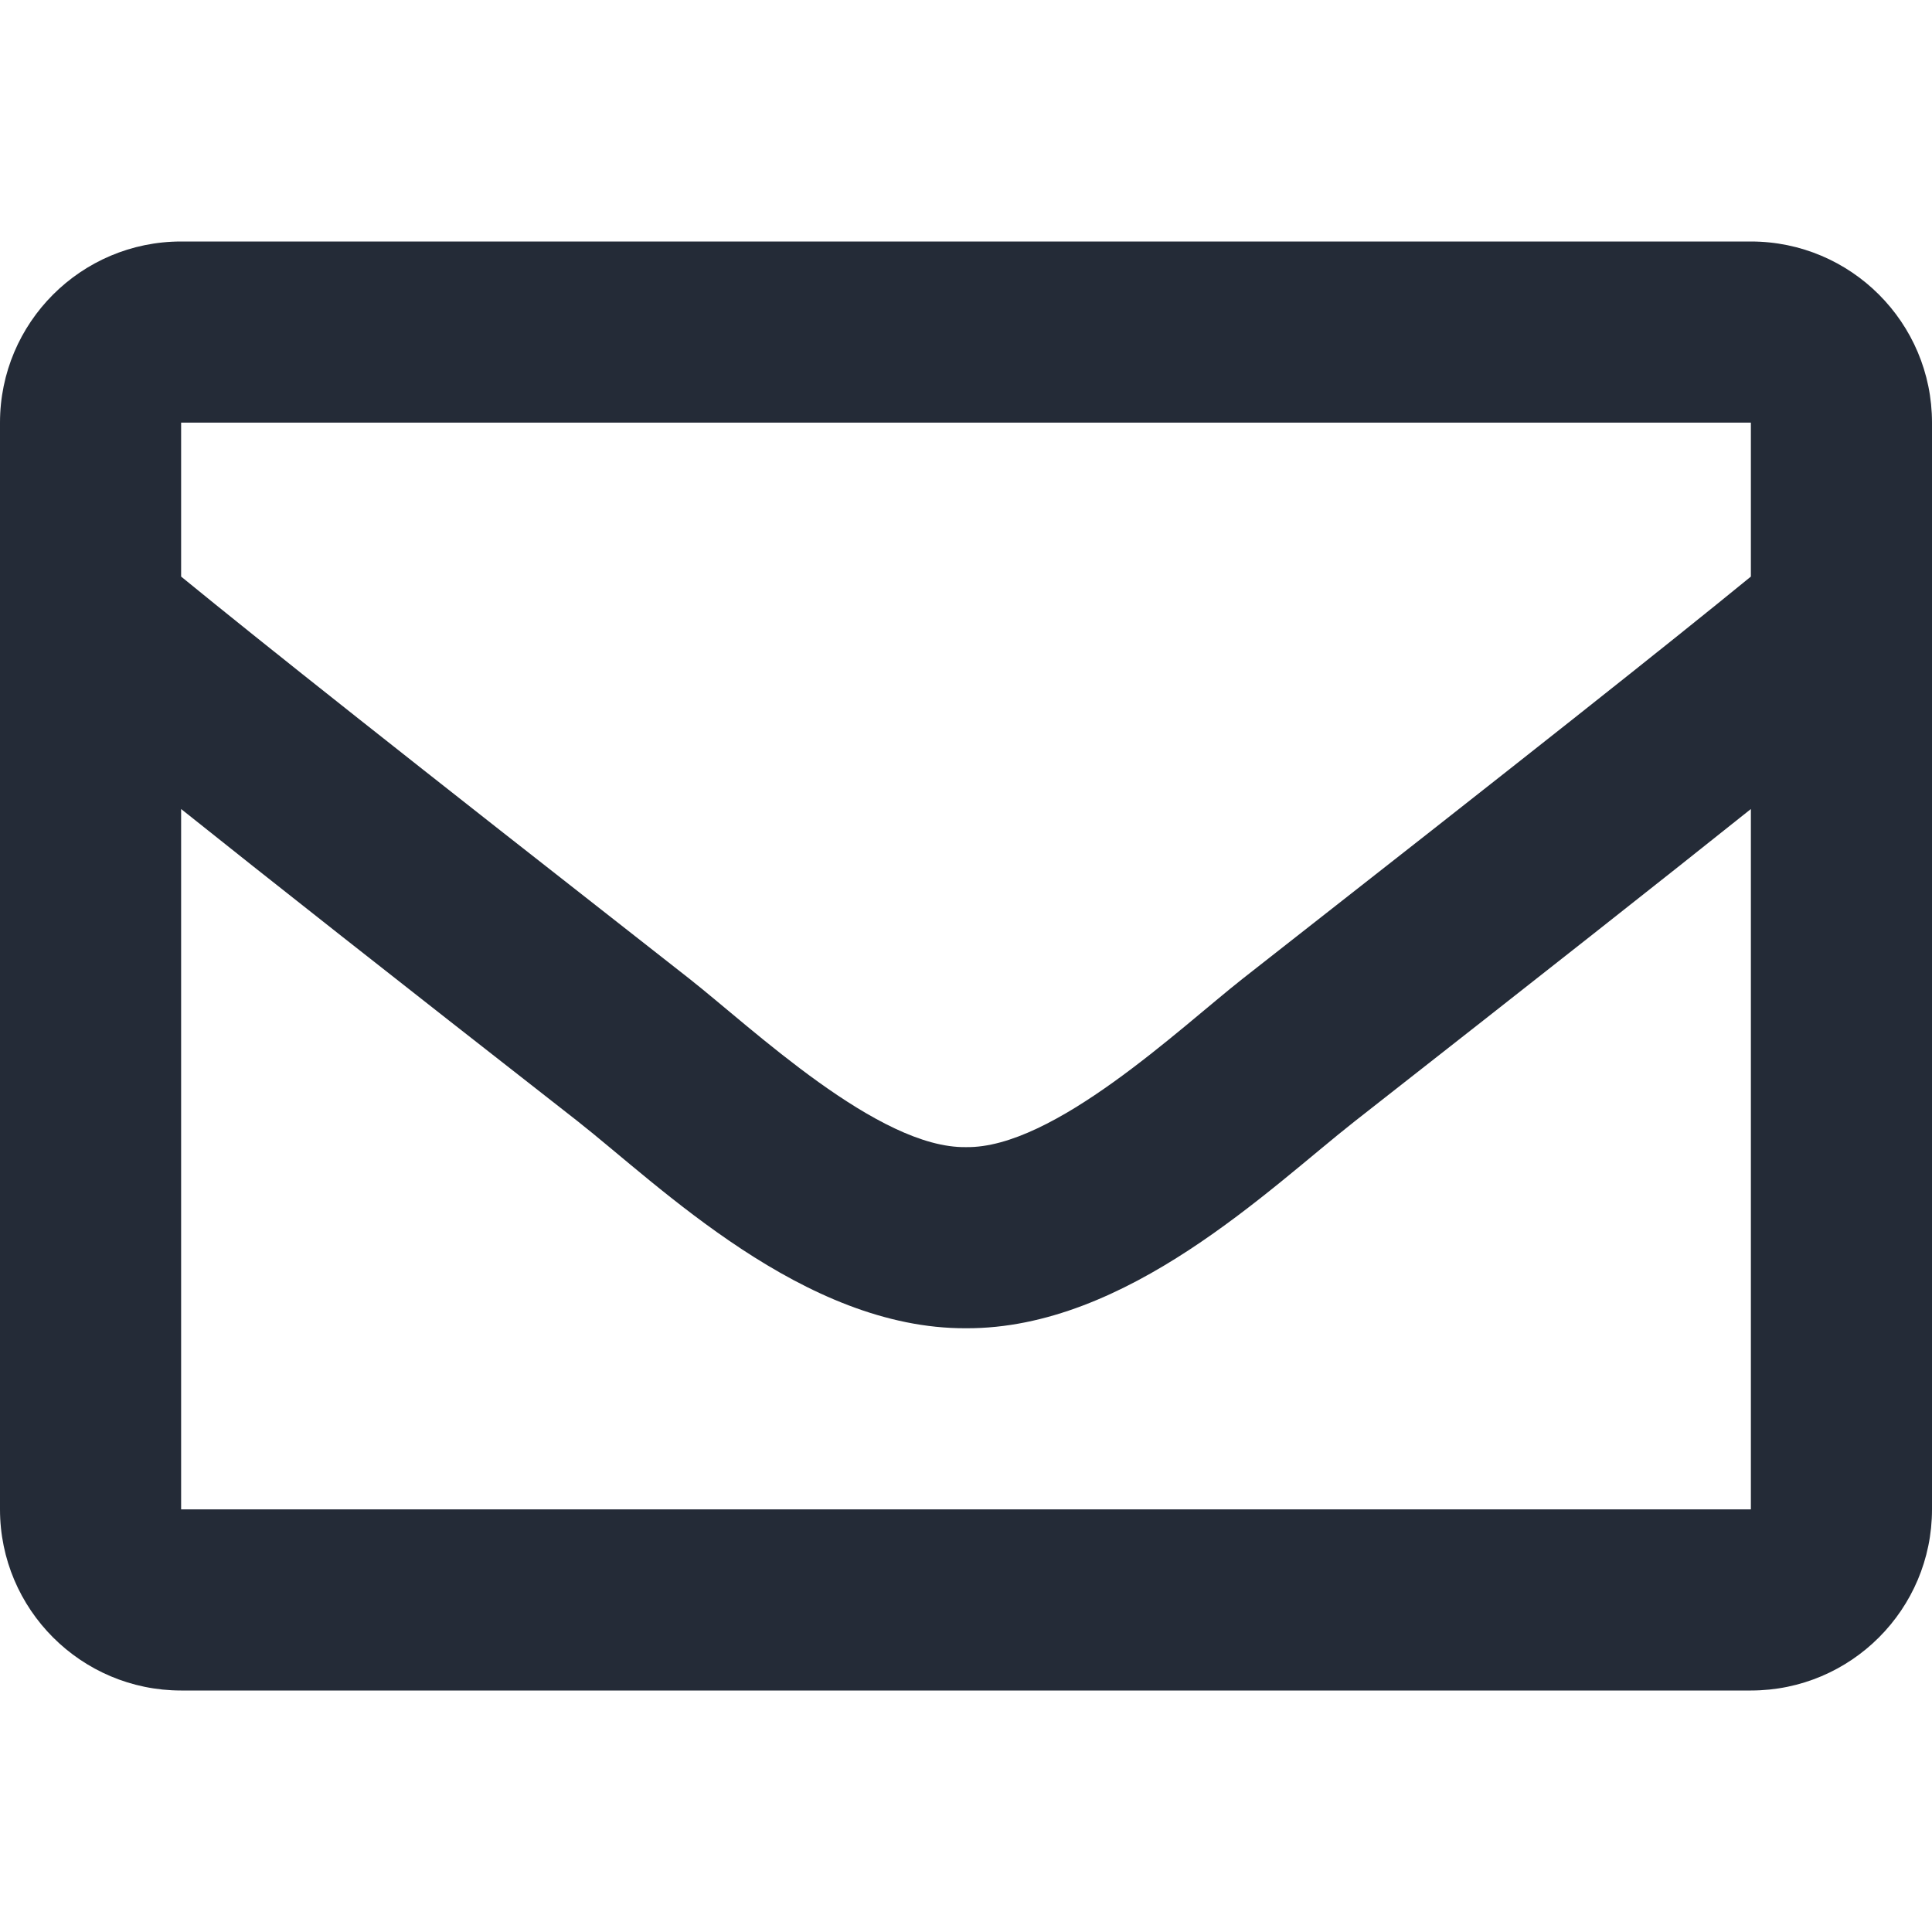 <svg width="16" height="16" viewBox="0 0 16 16" fill="none" xmlns="http://www.w3.org/2000/svg">
<path d="M14.5 2H1.5C0.672 2 0 2.672 0 3.5V12.5C0 13.328 0.672 14 1.5 14H14.5C15.328 14 16 13.328 16 12.5V3.5C16 2.672 15.328 2 14.5 2ZM14.5 3.5V4.775C13.8 5.347 12.681 6.234 10.294 8.103C9.769 8.516 8.725 9.512 8 9.5C7.275 9.512 6.231 8.516 5.706 8.103C3.319 6.234 2.2 5.347 1.5 4.775V3.5H14.5ZM1.5 12.5V6.7C2.216 7.272 3.231 8.072 4.778 9.281C5.463 9.819 6.656 11.006 8 11C9.334 11.006 10.516 9.838 11.222 9.284C12.769 8.072 13.784 7.272 14.5 6.7V12.5H1.5Z" fill="#242B37"/>
</svg>
